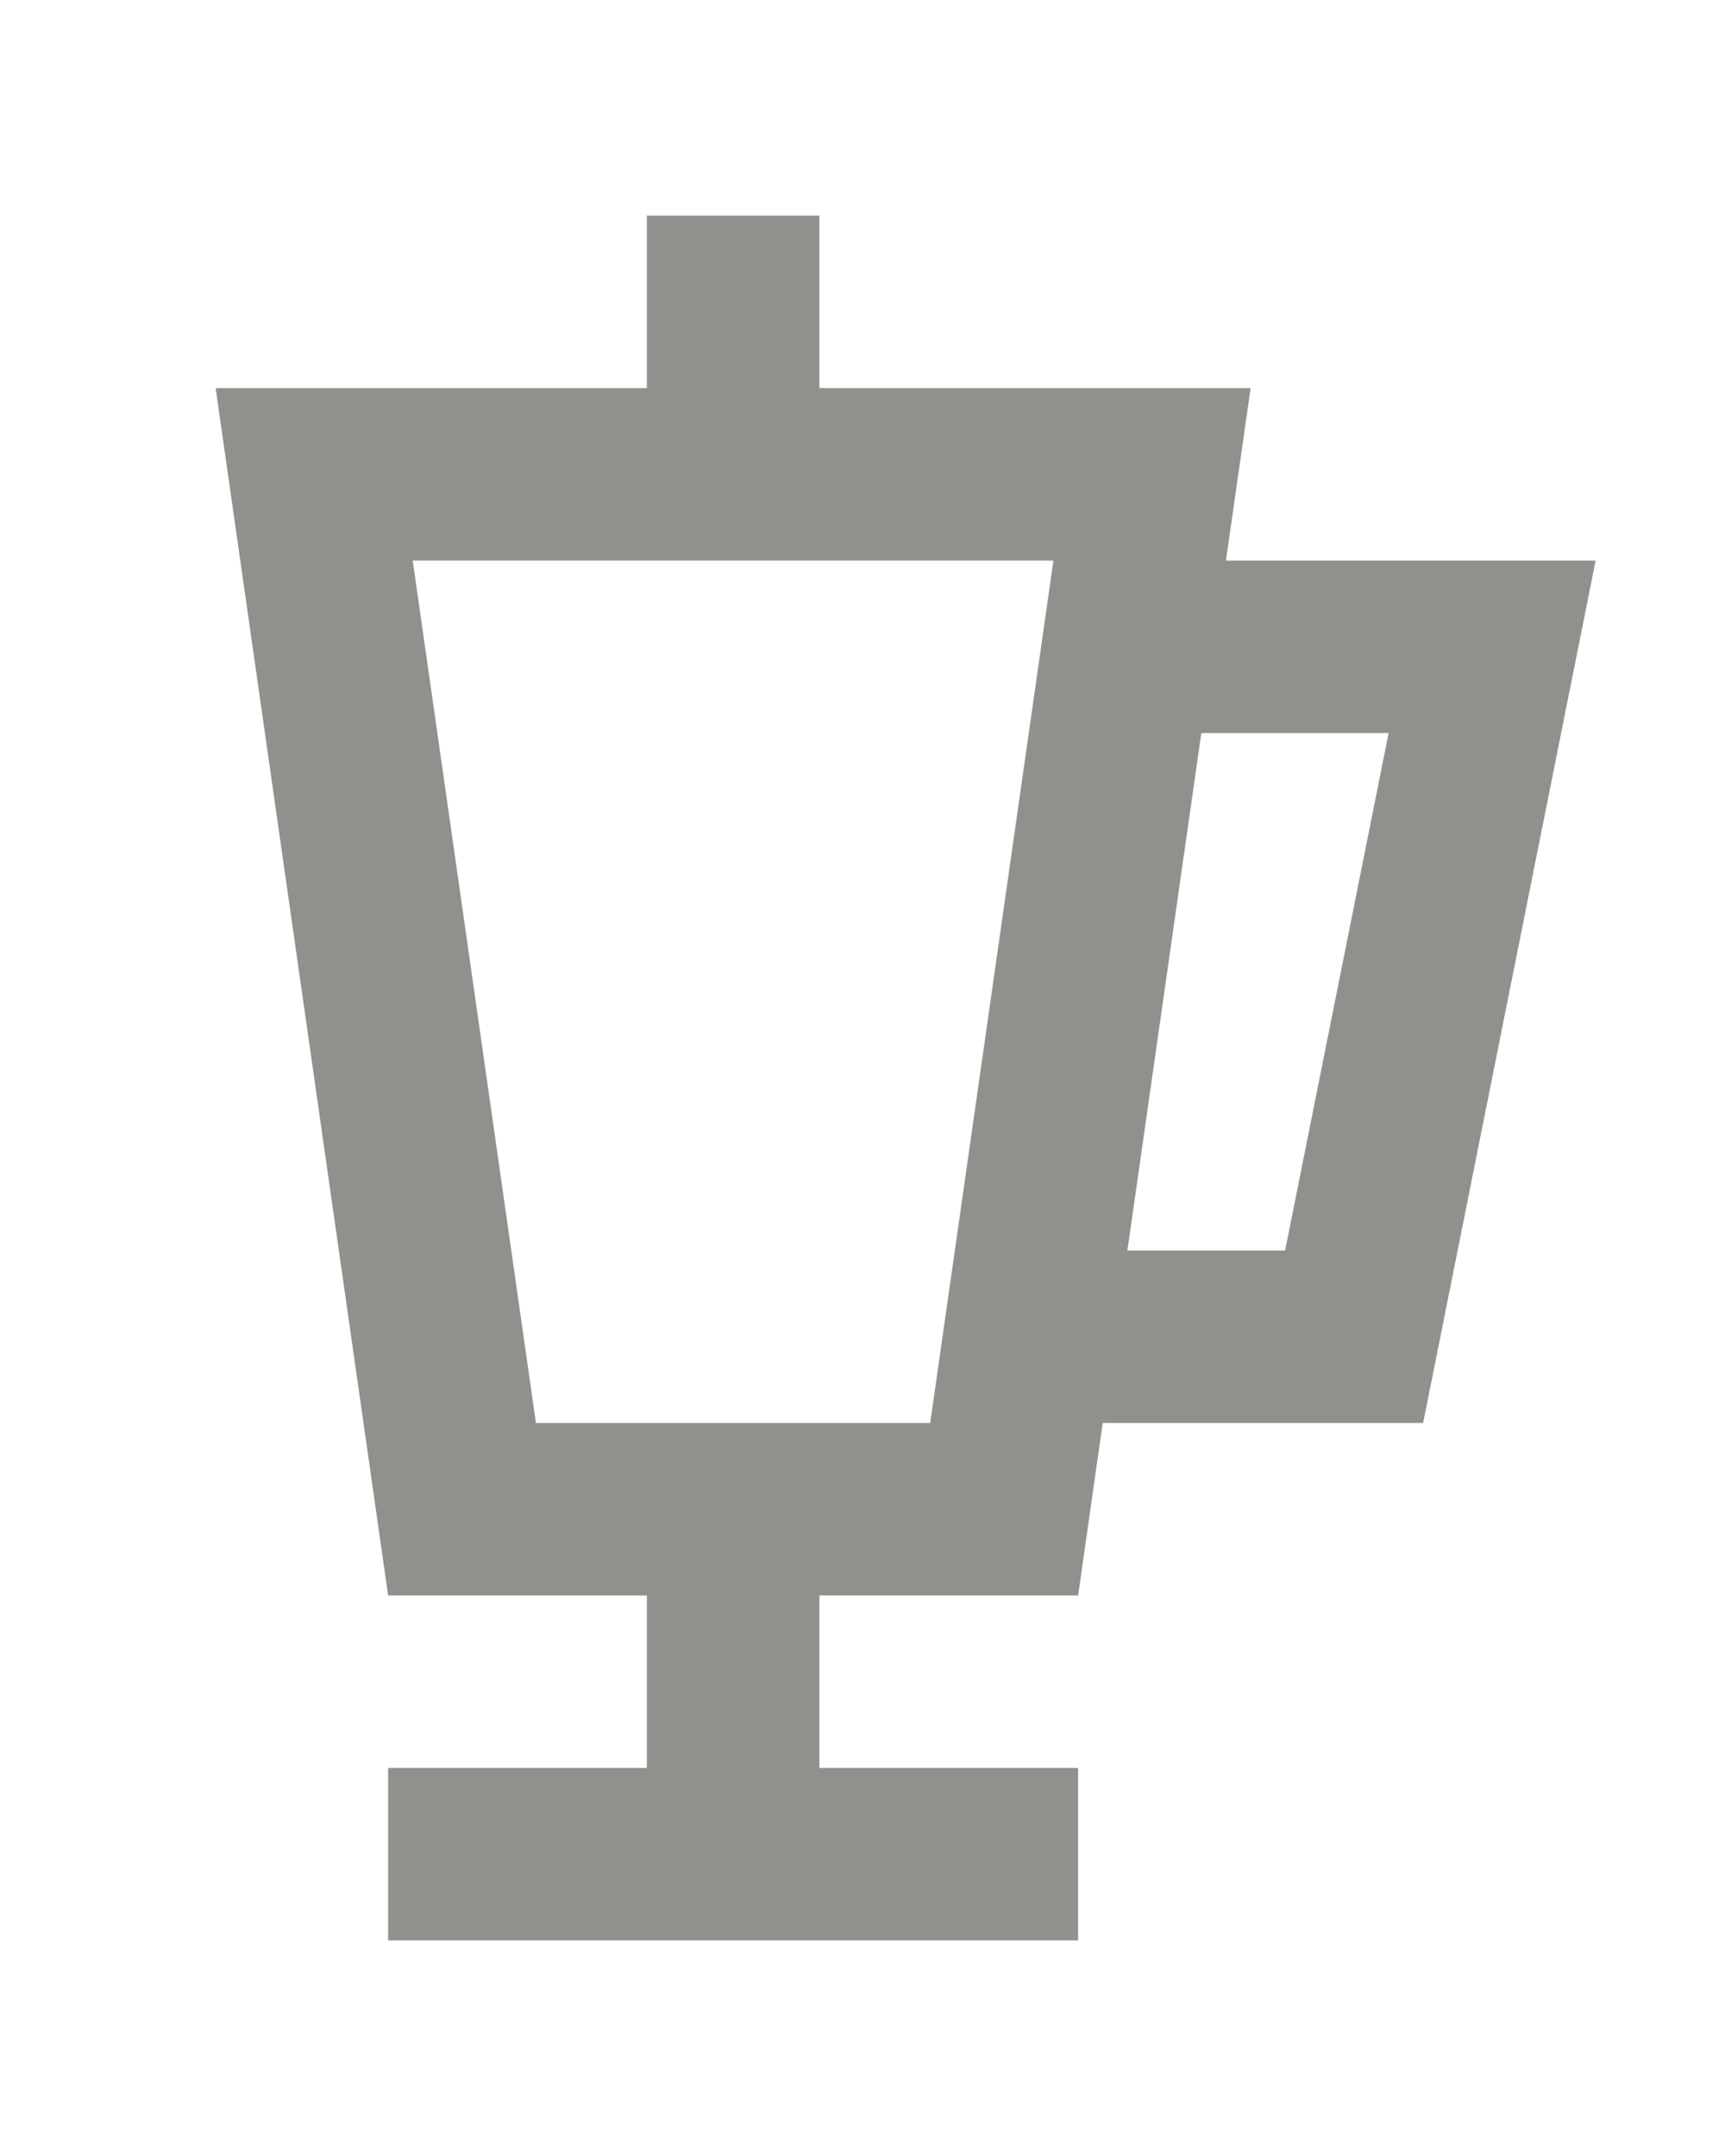 <!-- Generated by IcoMoon.io -->
<svg version="1.1" xmlns="http://www.w3.org/2000/svg" width="32" height="40" viewBox="0 0 32 40">
<title>mp-blender-</title>
<path fill="#91908d" d="M20.914 23.2l1.371-9.6h3.475l-1.92 9.6h-2.926zM9.942 26.4l-2.286-16h11.886l-2.286 16h-7.314zM26.4 10.4h-3.658l0.458-3.2h-8v-3.2h-3.2v3.2h-8l3.2 22.4h4.8v3.2h-4.8v3.2h12.8v-3.2h-4.8v-3.2h4.8l0.456-3.2h5.944l3.2-16h-3.2z"></path>
</svg>
